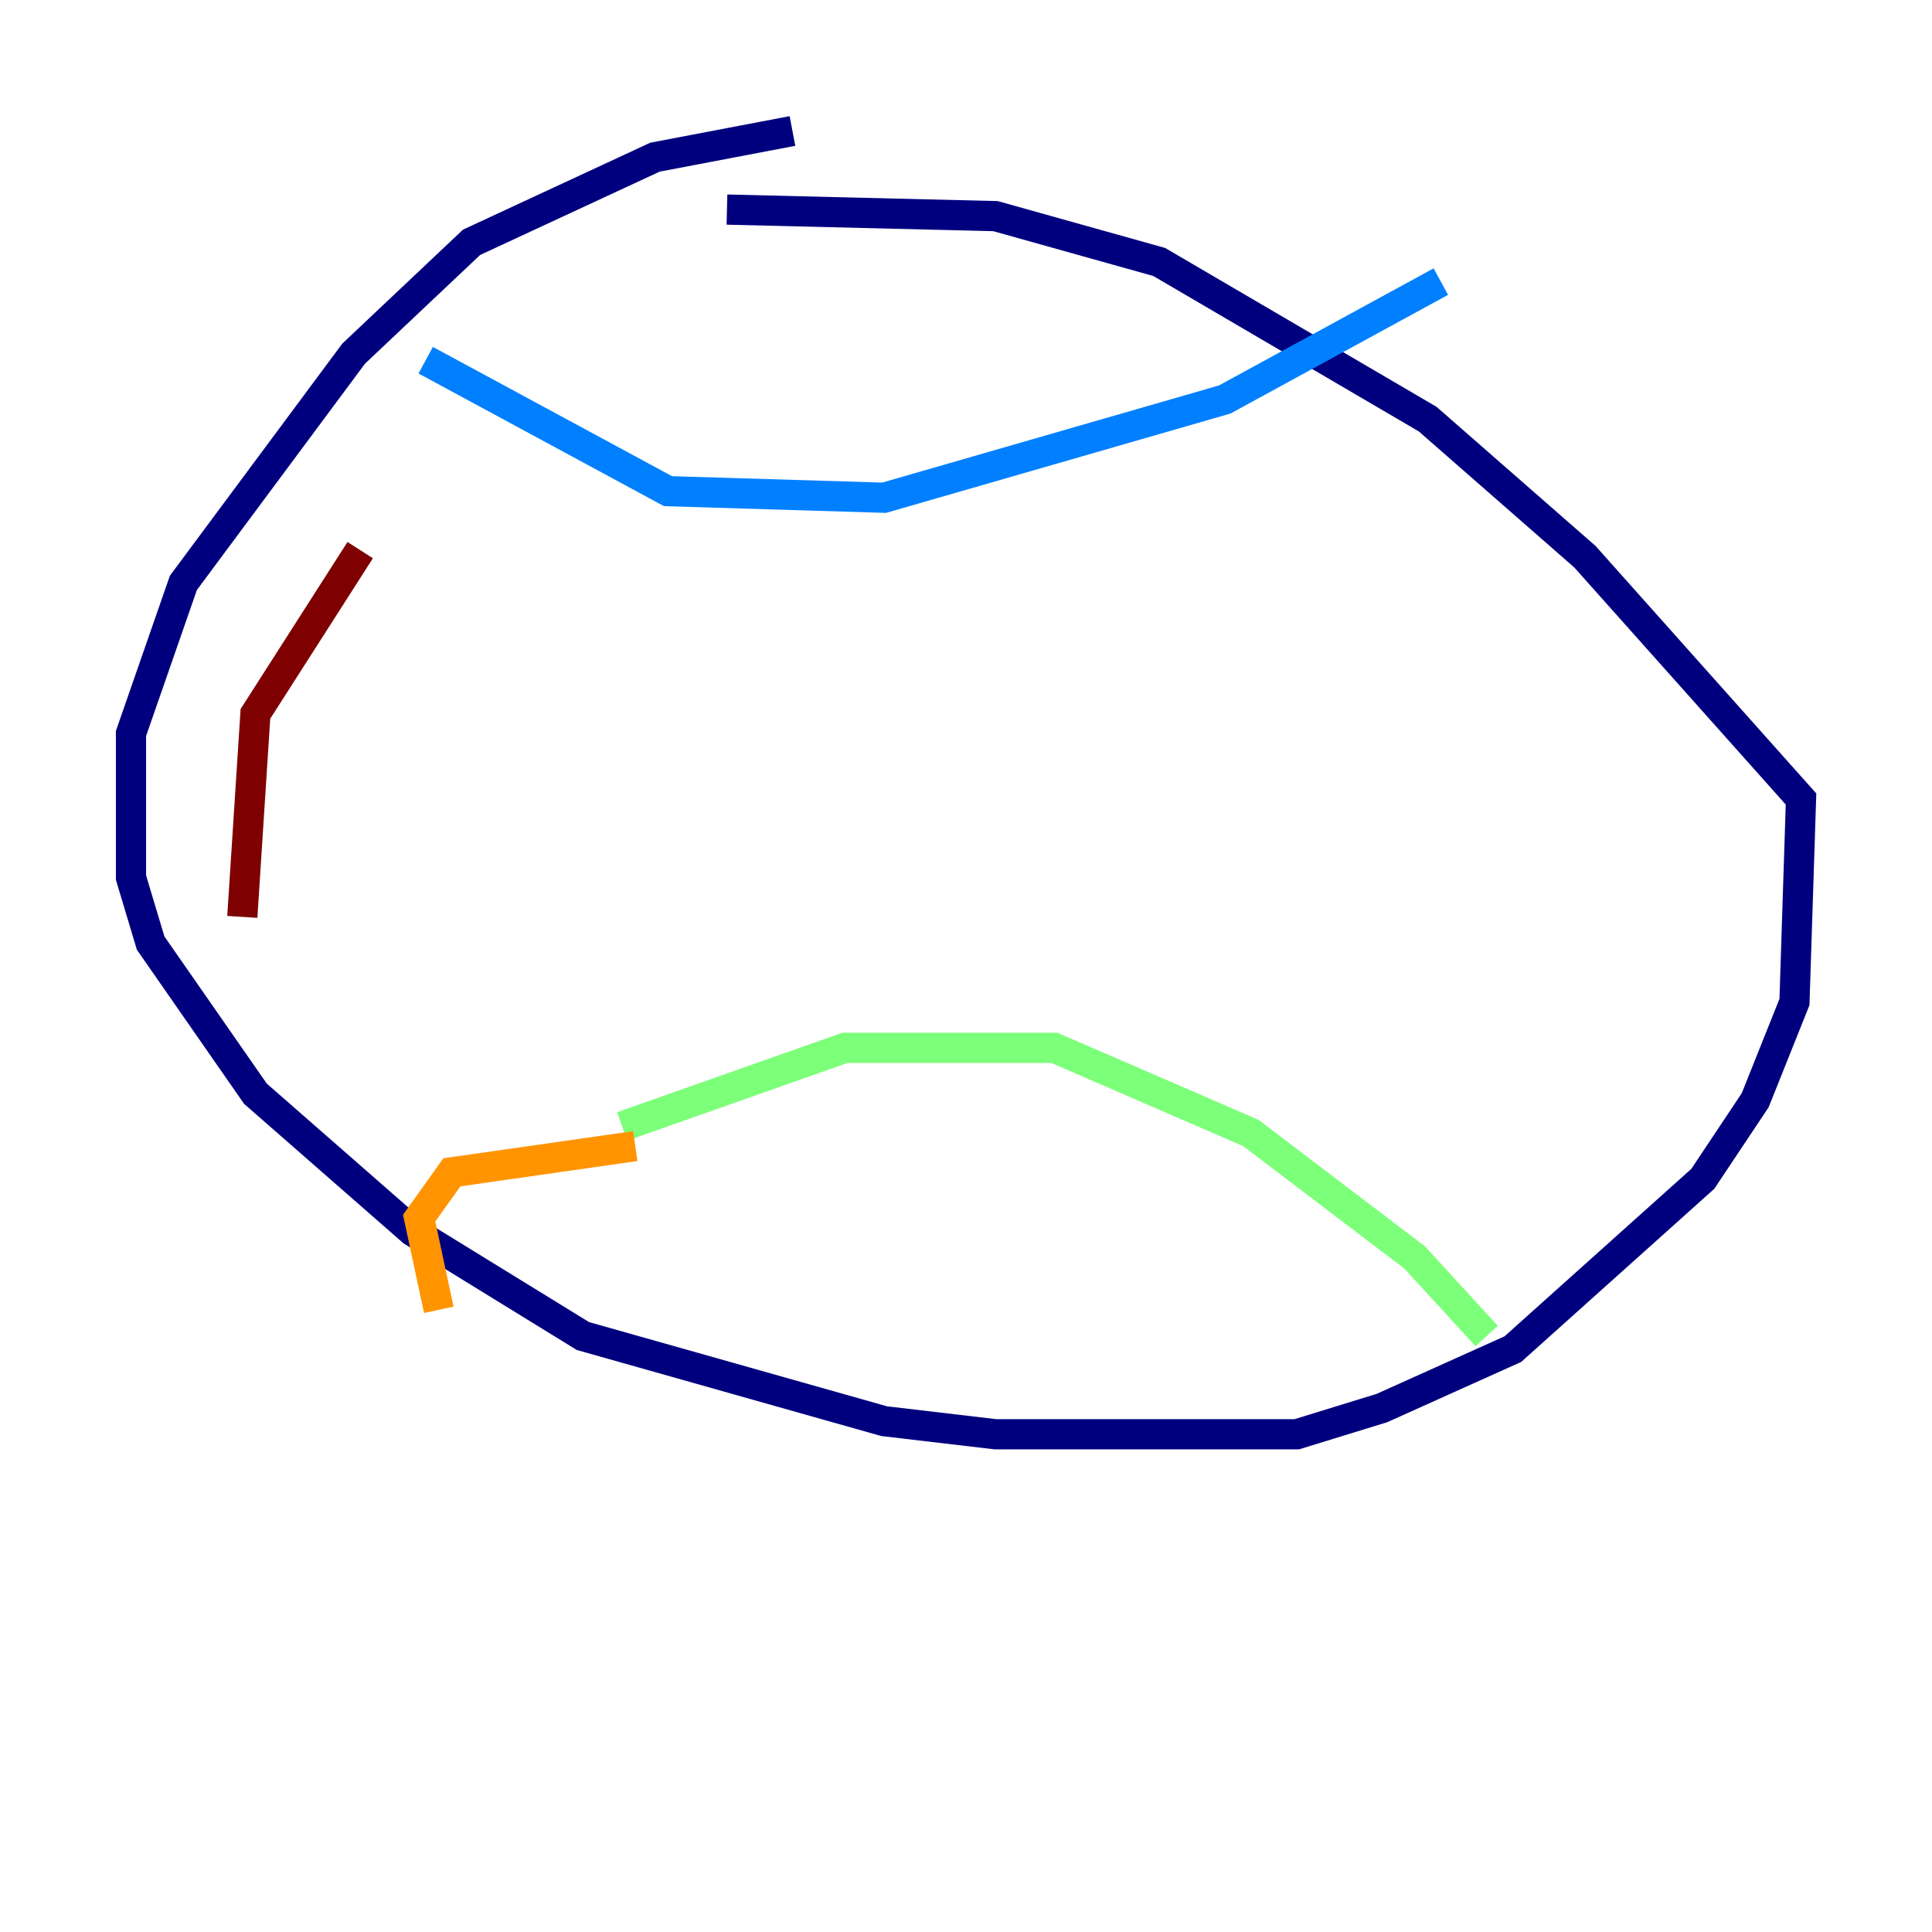 <?xml version="1.0" encoding="utf-8" ?>
<svg baseProfile="tiny" height="128" version="1.2" viewBox="0,0,128,128" width="128" xmlns="http://www.w3.org/2000/svg" xmlns:ev="http://www.w3.org/2001/xml-events" xmlns:xlink="http://www.w3.org/1999/xlink"><defs /><polyline fill="none" points="52.502,8.678 43.39,10.414 31.241,16.054 23.43,23.43 12.149,38.617 8.678,48.597 8.678,58.142 9.98,62.481 16.922,72.461 27.336,81.573 38.617,88.515 58.576,94.156 65.953,95.024 85.912,95.024 91.552,93.288 100.231,89.383 112.814,78.102 116.285,72.895 118.888,66.386 119.322,52.936 105.003,36.881 94.59,27.77 76.8,17.356 65.953,14.319 48.163,13.885" stroke="#00007f" stroke-width="2" /><polyline fill="none" points="28.203,23.864 44.258,32.542 58.576,32.976 81.139,26.468 95.458,18.658" stroke="#0080ff" stroke-width="2" /><polyline fill="none" points="41.22,74.63 55.973,69.424 69.858,69.424 82.875,75.064 93.722,83.308 98.495,88.515" stroke="#7cff79" stroke-width="2" /><polyline fill="none" points="42.088,75.932 29.939,77.668 27.77,80.705 29.071,86.78" stroke="#ff9400" stroke-width="2" /><polyline fill="none" points="23.864,36.447 16.922,47.295 16.054,60.746" stroke="#7f0000" stroke-width="2" /></svg>